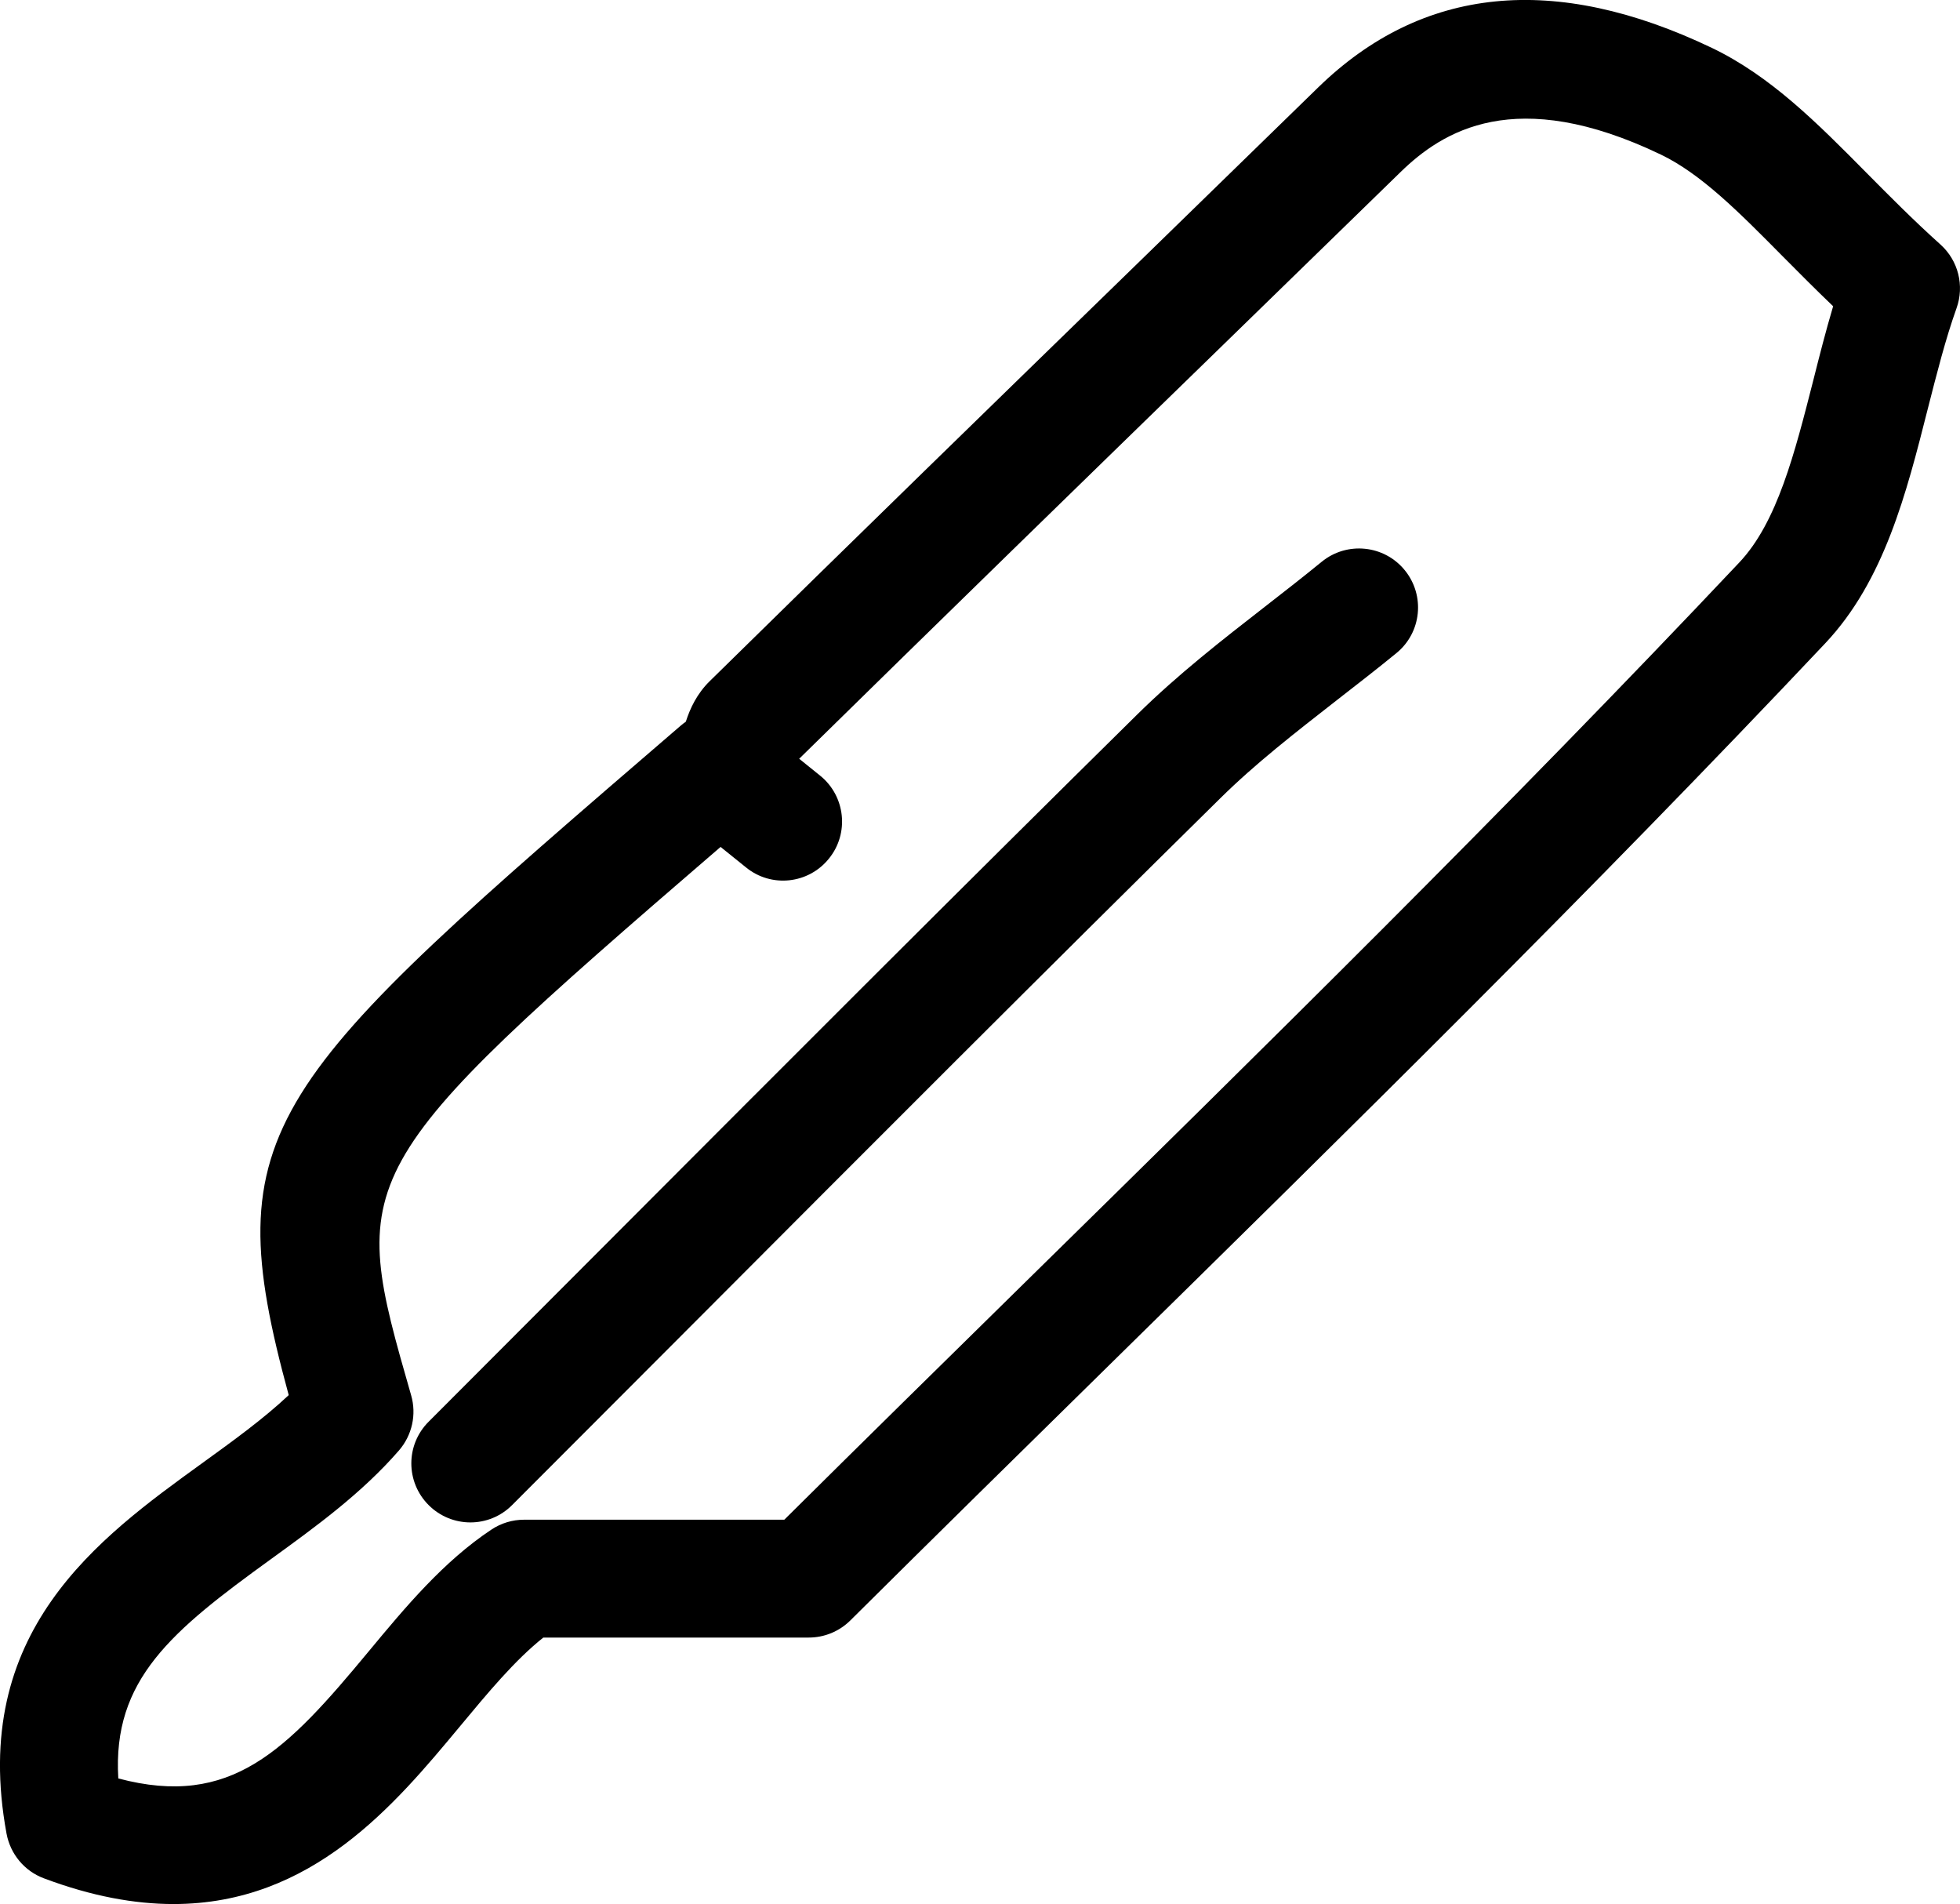 <?xml version="1.0" ?><!DOCTYPE svg  PUBLIC '-//W3C//DTD SVG 1.1//EN'  'http://www.w3.org/Graphics/SVG/1.1/DTD/svg11.dtd'><svg enable-background="new 126.588 -61.084 33.217 32.261" height="32.261px" id="Layer_1" version="1.1" viewBox="126.588 -61.084 33.217 32.261" width="33.217px" xml:space="preserve" xmlns="http://www.w3.org/2000/svg" xmlns:xlink="http://www.w3.org/1999/xlink"><g><g><path d="M129.528-28.823c-0.654,0-1.382-0.13-2.197-0.436c-0.329-0.123-0.567-0.41-0.632-0.756    c-0.632-3.422,1.554-5.004,3.31-6.274c0.534-0.386,1.046-0.756,1.472-1.157c-1.243-4.557-0.42-5.265,6.648-11.347    c0.026-0.022,0.055-0.044,0.082-0.063c0.072-0.226,0.189-0.475,0.405-0.687c2.423-2.381,4.861-4.753,7.298-7.124l3.01-2.932    c1.767-1.723,4.013-1.947,6.677-0.673c0.998,0.479,1.788,1.276,2.624,2.121c0.382,0.385,0.788,0.796,1.25,1.211    c0.301,0.271,0.408,0.697,0.271,1.079c-0.188,0.526-0.333,1.102-0.488,1.708c-0.362,1.431-0.738,2.909-1.736,3.968    c-3.958,4.196-8.123,8.288-12.149,12.244c-1.465,1.439-2.926,2.875-4.374,4.313c-0.188,0.186-0.44,0.29-0.705,0.29h-4.498    c-0.482,0.383-0.939,0.934-1.42,1.513C133.285-30.514,131.882-28.823,129.528-28.823z M128.593-30.951    c1.914,0.508,2.849-0.471,4.241-2.15c0.623-0.751,1.269-1.527,2.083-2.067c0.164-0.109,0.356-0.167,0.554-0.167h4.409    c1.354-1.344,2.721-2.685,4.088-4.029c4.015-3.943,8.164-8.021,12.097-12.19c0.643-0.681,0.938-1.85,1.254-3.087    c0.104-0.414,0.212-0.837,0.336-1.254c-0.302-0.289-0.583-0.572-0.854-0.845c-0.741-0.749-1.382-1.396-2.066-1.725    c-2.469-1.184-3.703-0.395-4.416,0.301l-3.011,2.932c-2.396,2.331-4.791,4.662-7.176,7.004l0.355,0.286    c0.43,0.347,0.497,0.978,0.149,1.406c-0.347,0.431-0.977,0.498-1.405,0.149l-0.431-0.347c-6.343,5.462-6.311,5.578-5.244,9.292    c0.094,0.325,0.016,0.676-0.206,0.933c-0.632,0.728-1.414,1.294-2.17,1.842C129.499-33.451,128.491-32.628,128.593-30.951z"/></g><g><path d="M134.56-35.289c-0.256,0-0.513-0.099-0.707-0.293c-0.392-0.392-0.392-1.023,0-1.414l3.143-3.148    c2.948-2.954,5.896-5.907,8.868-8.837c0.686-0.676,1.439-1.262,2.167-1.828c0.321-0.25,0.643-0.5,0.957-0.757    c0.427-0.348,1.057-0.286,1.407,0.143c0.349,0.428,0.286,1.058-0.143,1.406c-0.327,0.268-0.661,0.526-0.995,0.786    c-0.714,0.558-1.39,1.081-1.991,1.675c-2.97,2.926-5.912,5.875-8.855,8.825l-3.145,3.149    C135.072-35.387,134.816-35.289,134.56-35.289z"/></g></g></svg>